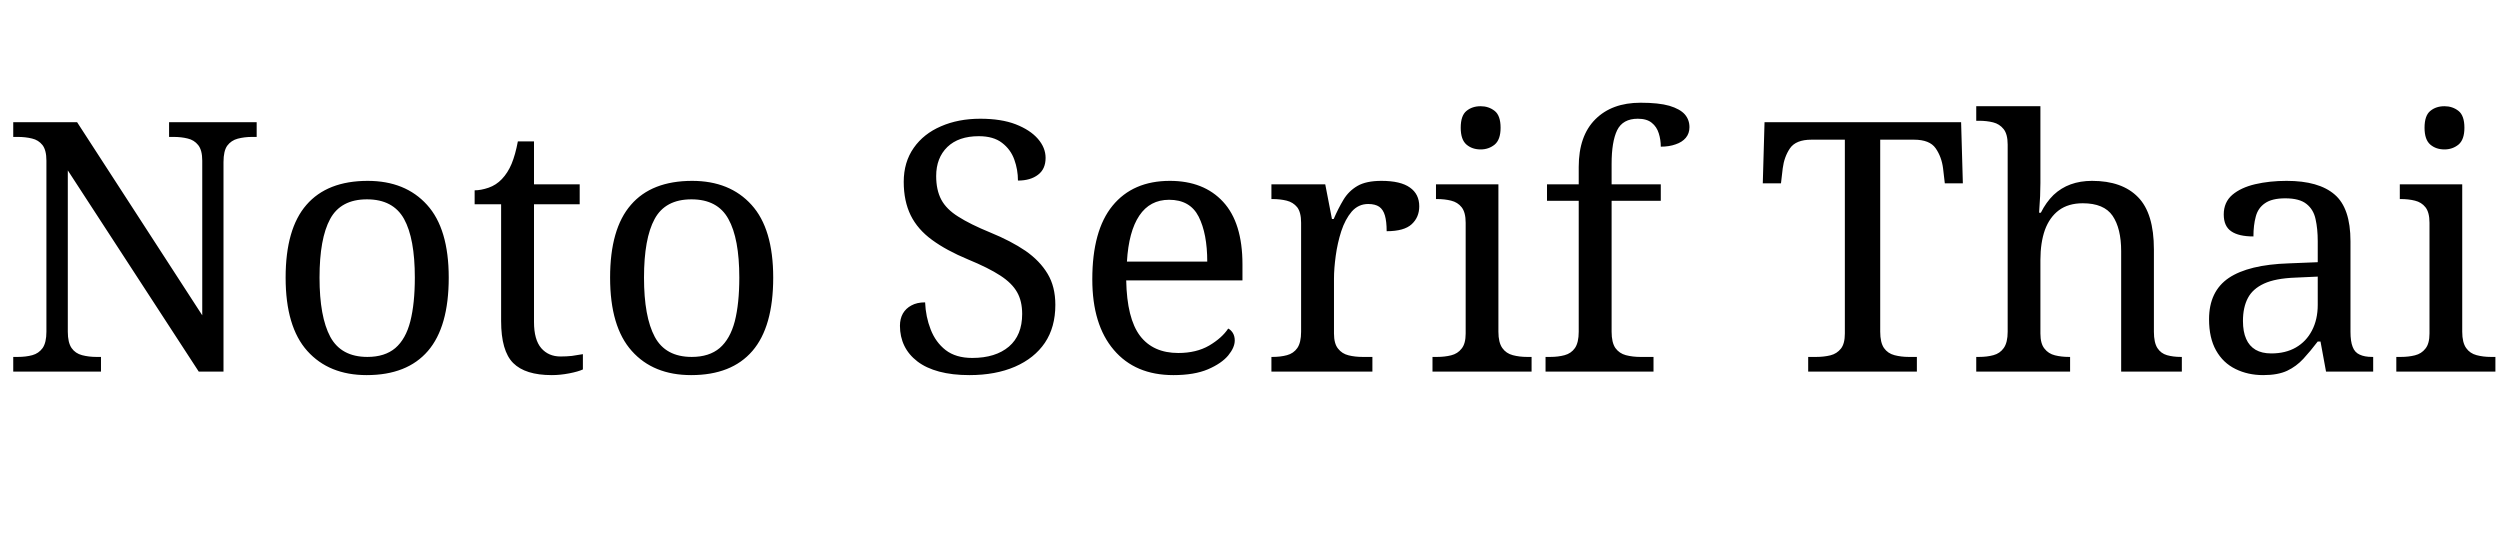 <svg xmlns="http://www.w3.org/2000/svg" xmlns:xlink="http://www.w3.org/1999/xlink" width="171.816" height="38.352"><path fill="black" d="M6.94 25.54L0.91 25.54L0.91 24.53L1.22 24.53Q1.78 24.53 2.22 24.41Q2.66 24.29 2.93 23.92Q3.19 23.54 3.19 22.80L3.19 22.80L3.19 11.04Q3.19 10.32 2.92 9.97Q2.64 9.62 2.20 9.52Q1.75 9.41 1.22 9.41L1.22 9.41L0.91 9.41L0.91 8.40L5.30 8.40L13.90 21.67L13.90 11.04Q13.90 10.32 13.62 9.97Q13.34 9.62 12.90 9.52Q12.46 9.41 11.93 9.41L11.93 9.41L11.62 9.41L11.62 8.40L17.64 8.40L17.64 9.41L17.33 9.41Q16.80 9.41 16.34 9.53Q15.89 9.65 15.62 10.01Q15.36 10.37 15.36 11.14L15.36 11.14L15.36 25.54L13.66 25.54L4.66 11.71L4.66 22.80Q4.66 23.54 4.92 23.92Q5.18 24.29 5.64 24.41Q6.10 24.53 6.62 24.53L6.62 24.53L6.94 24.53L6.94 25.54ZM25.20 25.78L25.20 25.78Q22.61 25.78 21.12 24.12Q19.63 22.46 19.63 19.08L19.63 19.08Q19.63 15.72 21.06 14.08Q22.49 12.43 25.27 12.43L25.27 12.43Q27.86 12.43 29.35 14.08Q30.84 15.72 30.84 19.08L30.84 19.08Q30.84 22.46 29.41 24.12Q27.98 25.78 25.20 25.78ZM25.25 24.53L25.25 24.53Q26.45 24.53 27.17 23.92Q27.89 23.30 28.20 22.08Q28.51 20.86 28.51 19.08L28.51 19.08Q28.51 16.39 27.77 15.05Q27.02 13.70 25.22 13.70L25.22 13.70Q23.42 13.70 22.69 15.05Q21.96 16.39 21.96 19.08L21.96 19.08Q21.96 21.77 22.70 23.15Q23.45 24.53 25.25 24.53ZM37.92 25.78L37.92 25.78Q36.10 25.78 35.27 24.95Q34.44 24.12 34.44 22.06L34.44 22.06L34.44 14.04L32.62 14.04L32.62 13.08Q33.05 13.08 33.58 12.90Q34.10 12.72 34.49 12.31L34.49 12.31Q34.90 11.88 35.16 11.26Q35.42 10.63 35.59 9.72L35.59 9.72L36.70 9.72L36.70 12.67L39.84 12.67L39.84 14.04L36.70 14.04L36.70 22.13Q36.70 23.35 37.20 23.93Q37.70 24.50 38.52 24.50L38.52 24.50Q38.95 24.50 39.31 24.46Q39.67 24.41 40.06 24.34L40.06 24.34L40.06 25.39Q39.74 25.54 39.12 25.66Q38.50 25.78 37.92 25.78ZM47.50 25.78L47.50 25.78Q44.90 25.78 43.42 24.12Q41.93 22.46 41.93 19.08L41.93 19.08Q41.93 15.72 43.36 14.08Q44.78 12.43 47.57 12.43L47.57 12.43Q50.16 12.43 51.65 14.08Q53.14 15.72 53.14 19.08L53.14 19.08Q53.14 22.46 51.71 24.12Q50.28 25.78 47.50 25.78ZM47.54 24.53L47.54 24.53Q48.74 24.53 49.46 23.92Q50.18 23.30 50.50 22.08Q50.81 20.86 50.81 19.08L50.81 19.08Q50.81 16.39 50.06 15.05Q49.32 13.70 47.52 13.70L47.52 13.70Q45.72 13.70 44.99 15.05Q44.26 16.39 44.26 19.08L44.26 19.08Q44.26 21.77 45.00 23.15Q45.74 24.53 47.54 24.53ZM66.62 25.78L66.62 25.78Q65.45 25.78 64.55 25.54Q63.65 25.30 63.05 24.84Q62.45 24.38 62.15 23.76Q61.85 23.14 61.85 22.39L61.85 22.39Q61.85 21.91 62.05 21.55Q62.26 21.19 62.64 20.99Q63.02 20.78 63.58 20.78L63.58 20.78Q63.62 21.77 63.96 22.64Q64.30 23.52 64.99 24.06Q65.69 24.60 66.82 24.60L66.82 24.60Q68.42 24.60 69.34 23.82Q70.25 23.04 70.25 21.58L70.25 21.58Q70.25 20.69 69.90 20.08Q69.55 19.46 68.75 18.94Q67.94 18.41 66.53 17.83L66.53 17.83Q65.04 17.21 64.06 16.49Q63.07 15.77 62.59 14.80Q62.11 13.82 62.11 12.50L62.11 12.50Q62.11 11.14 62.80 10.16Q63.48 9.19 64.67 8.68Q65.86 8.16 67.37 8.16L67.37 8.16Q68.81 8.16 69.80 8.54Q70.80 8.93 71.33 9.54Q71.86 10.15 71.86 10.85L71.86 10.85Q71.86 11.62 71.34 12.01Q70.82 12.41 69.96 12.41L69.96 12.41Q69.96 11.66 69.71 10.97Q69.46 10.27 68.87 9.82Q68.28 9.36 67.27 9.36L67.27 9.36Q65.88 9.36 65.11 10.10Q64.34 10.85 64.34 12.10L64.34 12.10Q64.34 13.06 64.69 13.72Q65.04 14.38 65.86 14.89Q66.67 15.41 68.06 15.98L68.06 15.98Q69.48 16.56 70.48 17.24Q71.47 17.93 72 18.82Q72.53 19.70 72.53 20.95L72.53 20.95Q72.53 22.49 71.81 23.56Q71.09 24.62 69.76 25.20Q68.42 25.78 66.62 25.78ZM80.64 25.78L80.64 25.78Q78.02 25.78 76.55 24.05Q75.07 22.32 75.07 19.20L75.07 19.20Q75.07 15.84 76.46 14.14Q77.86 12.43 80.40 12.43L80.40 12.43Q82.73 12.43 84.06 13.87Q85.39 15.31 85.39 18.17L85.39 18.17L85.39 19.27L77.40 19.27Q77.45 21.89 78.35 23.08Q79.25 24.26 80.98 24.26L80.98 24.26Q82.22 24.26 83.10 23.75Q83.98 23.23 84.41 22.58L84.41 22.58Q84.58 22.66 84.72 22.87Q84.86 23.09 84.86 23.40L84.86 23.40Q84.86 23.88 84.41 24.43Q83.95 24.98 83.02 25.38Q82.08 25.78 80.64 25.78ZM77.45 17.98L82.97 17.98Q82.97 16.06 82.38 14.89Q81.79 13.73 80.35 13.73L80.35 13.73Q79.03 13.73 78.30 14.82Q77.57 15.91 77.45 17.98L77.45 17.98ZM94.32 25.54L87.38 25.54L87.38 24.53L87.46 24.53Q88.01 24.53 88.45 24.41Q88.90 24.29 89.16 23.92Q89.42 23.54 89.42 22.80L89.42 22.80L89.42 15.31Q89.42 14.59 89.15 14.24Q88.87 13.90 88.43 13.79Q87.98 13.68 87.46 13.68L87.46 13.68L87.38 13.68L87.38 12.67L91.08 12.67L91.54 15.05L91.66 15.05Q91.97 14.33 92.33 13.73Q92.69 13.13 93.29 12.78Q93.89 12.43 94.94 12.43L94.94 12.43Q96.26 12.43 96.90 12.89Q97.54 13.34 97.54 14.18L97.54 14.18Q97.54 14.93 97.02 15.41Q96.50 15.89 95.30 15.89L95.30 15.89Q95.30 15.22 95.18 14.81Q95.06 14.40 94.79 14.21Q94.51 14.02 94.03 14.02L94.03 14.02Q93.36 14.02 92.90 14.54Q92.45 15.07 92.18 15.89Q91.92 16.70 91.80 17.58Q91.68 18.46 91.68 19.15L91.68 19.15L91.68 22.92Q91.68 23.62 91.96 23.96Q92.23 24.31 92.68 24.42Q93.12 24.53 93.65 24.53L93.65 24.53L94.32 24.53L94.32 25.54ZM105.26 25.54L98.45 25.54L98.45 24.53L98.76 24.53Q99.29 24.53 99.73 24.42Q100.18 24.31 100.45 23.96Q100.73 23.62 100.73 22.92L100.73 22.92L100.73 15.31Q100.73 14.59 100.45 14.24Q100.18 13.90 99.73 13.79Q99.29 13.68 98.76 13.68L98.76 13.68L98.69 13.68L98.69 12.67L102.98 12.67L102.98 22.80Q102.98 23.54 103.25 23.92Q103.51 24.29 103.97 24.41Q104.42 24.53 104.95 24.53L104.95 24.53L105.26 24.53L105.26 25.54ZM101.76 10.27L101.76 10.27Q101.18 10.27 100.79 9.94Q100.39 9.60 100.39 8.78L100.39 8.78Q100.39 7.94 100.79 7.62Q101.18 7.30 101.76 7.30L101.76 7.30Q102.31 7.30 102.72 7.62Q103.13 7.94 103.13 8.78L103.13 8.78Q103.13 9.60 102.72 9.94Q102.31 10.27 101.76 10.27ZM113.64 25.54L106.22 25.54L106.22 24.53L106.54 24.53Q107.09 24.53 107.53 24.41Q107.98 24.29 108.24 23.92Q108.50 23.54 108.50 22.80L108.50 22.80L108.50 13.80L106.32 13.80L106.32 12.67L108.50 12.67L108.50 11.47Q108.50 9.34 109.64 8.20Q110.78 7.06 112.75 7.06L112.75 7.06Q114.00 7.06 114.73 7.27Q115.46 7.49 115.79 7.86Q116.11 8.23 116.11 8.74L116.11 8.74Q116.11 9.17 115.86 9.47Q115.61 9.77 115.16 9.92Q114.72 10.08 114.14 10.08L114.14 10.08Q114.14 9.60 114.00 9.16Q113.86 8.71 113.52 8.44Q113.18 8.16 112.56 8.16L112.56 8.16Q111.53 8.16 111.14 8.95Q110.76 9.74 110.76 11.26L110.76 11.26L110.76 12.67L114.14 12.67L114.14 13.80L110.76 13.80L110.76 22.80Q110.76 23.54 111.02 23.92Q111.29 24.29 111.74 24.41Q112.20 24.53 112.73 24.53L112.73 24.53L113.64 24.53L113.64 25.54ZM131.74 25.54L124.27 25.54L124.27 24.53L124.82 24.53Q125.35 24.53 125.80 24.42Q126.24 24.31 126.52 23.96Q126.79 23.62 126.79 22.92L126.79 22.92L126.79 9.60L124.49 9.60Q123.43 9.60 123.02 10.19Q122.62 10.78 122.52 11.57L122.52 11.57L122.40 12.60L121.15 12.60L121.27 8.40L134.78 8.40L134.90 12.60L133.66 12.60L133.54 11.57Q133.44 10.78 133.03 10.19Q132.62 9.60 131.54 9.60L131.54 9.60L129.22 9.60L129.22 22.80Q129.22 23.54 129.48 23.92Q129.74 24.29 130.20 24.41Q130.66 24.53 131.18 24.53L131.18 24.53L131.74 24.53L131.74 25.54ZM142.27 25.54L135.82 25.54L135.82 24.53L136.01 24.53Q136.56 24.53 137.00 24.41Q137.45 24.29 137.71 23.92Q137.98 23.54 137.98 22.80L137.98 22.80L137.98 9.94Q137.98 9.22 137.70 8.87Q137.42 8.52 136.98 8.41Q136.54 8.30 136.01 8.30L136.01 8.30L135.82 8.30L135.82 7.30L140.23 7.30L140.23 12.58Q140.23 13.01 140.21 13.48Q140.18 13.94 140.16 14.28Q140.14 14.62 140.14 14.62L140.14 14.62L140.26 14.62Q140.62 13.90 141.13 13.40Q141.65 12.91 142.31 12.67Q142.97 12.43 143.78 12.43L143.78 12.43Q145.85 12.43 146.94 13.55Q148.03 14.66 148.03 17.14L148.03 17.14L148.03 22.80Q148.03 23.54 148.27 23.92Q148.51 24.29 148.93 24.41Q149.35 24.53 149.88 24.53L149.88 24.53L149.95 24.53L149.95 25.54L145.78 25.54L145.78 17.26Q145.78 15.70 145.19 14.83Q144.60 13.97 143.14 13.97L143.14 13.97Q142.15 13.97 141.50 14.45Q140.86 14.93 140.54 15.80Q140.23 16.68 140.23 17.86L140.23 17.86L140.23 22.92Q140.23 23.62 140.51 23.96Q140.78 24.31 141.23 24.42Q141.67 24.53 142.20 24.53L142.20 24.53L142.27 24.53L142.27 25.54ZM155.54 25.78L155.54 25.78Q154.49 25.78 153.64 25.36Q152.78 24.94 152.30 24.08Q151.82 23.23 151.82 21.94L151.82 21.94Q151.82 20.02 153.18 19.10Q154.54 18.19 157.30 18.10L157.30 18.10L159.29 18.02L159.29 16.58Q159.29 15.72 159.14 15.06Q159.00 14.40 158.52 14.02Q158.04 13.63 157.06 13.63L157.06 13.63Q156.14 13.63 155.66 13.97Q155.18 14.30 155.03 14.89Q154.87 15.48 154.87 16.25L154.87 16.25Q153.86 16.25 153.35 15.90Q152.83 15.55 152.83 14.74L152.83 14.74Q152.83 13.90 153.42 13.39Q154.01 12.89 154.99 12.66Q155.98 12.43 157.15 12.43L157.15 12.43Q159.36 12.43 160.45 13.37Q161.54 14.30 161.54 16.58L161.54 16.58L161.54 22.80Q161.54 23.47 161.69 23.84Q161.83 24.22 162.17 24.37Q162.50 24.53 163.03 24.53L163.03 24.53L163.10 24.53L163.10 25.54L159.86 25.54L159.48 23.47L159.29 23.47Q158.78 24.14 158.30 24.66Q157.82 25.18 157.19 25.48Q156.55 25.78 155.54 25.78ZM156.10 24.29L156.10 24.29Q157.08 24.29 157.79 23.88Q158.50 23.47 158.89 22.72Q159.29 21.96 159.29 20.95L159.29 20.95L159.29 19.01L157.75 19.08Q156.38 19.13 155.60 19.49Q154.82 19.85 154.49 20.48Q154.15 21.12 154.15 22.06L154.15 22.06Q154.15 22.80 154.37 23.29Q154.58 23.78 155.02 24.04Q155.45 24.29 156.10 24.29ZM171.50 25.54L164.69 25.54L164.69 24.53L165.00 24.53Q165.53 24.53 165.97 24.42Q166.42 24.31 166.69 23.96Q166.97 23.62 166.97 22.92L166.97 22.92L166.97 15.31Q166.97 14.59 166.69 14.24Q166.42 13.90 165.97 13.79Q165.53 13.68 165.00 13.68L165.00 13.68L164.93 13.68L164.93 12.67L169.22 12.67L169.22 22.80Q169.22 23.54 169.49 23.92Q169.75 24.29 170.21 24.41Q170.66 24.53 171.19 24.53L171.19 24.53L171.50 24.53L171.50 25.54ZM168.00 10.27L168.00 10.27Q167.42 10.27 167.03 9.94Q166.63 9.60 166.63 8.78L166.63 8.78Q166.63 7.94 167.03 7.62Q167.42 7.30 168.00 7.30L168.00 7.30Q168.55 7.30 168.96 7.62Q169.37 7.94 169.37 8.78L169.37 8.78Q169.37 9.60 168.96 9.94Q168.55 10.27 168.00 10.27Z"/></svg>